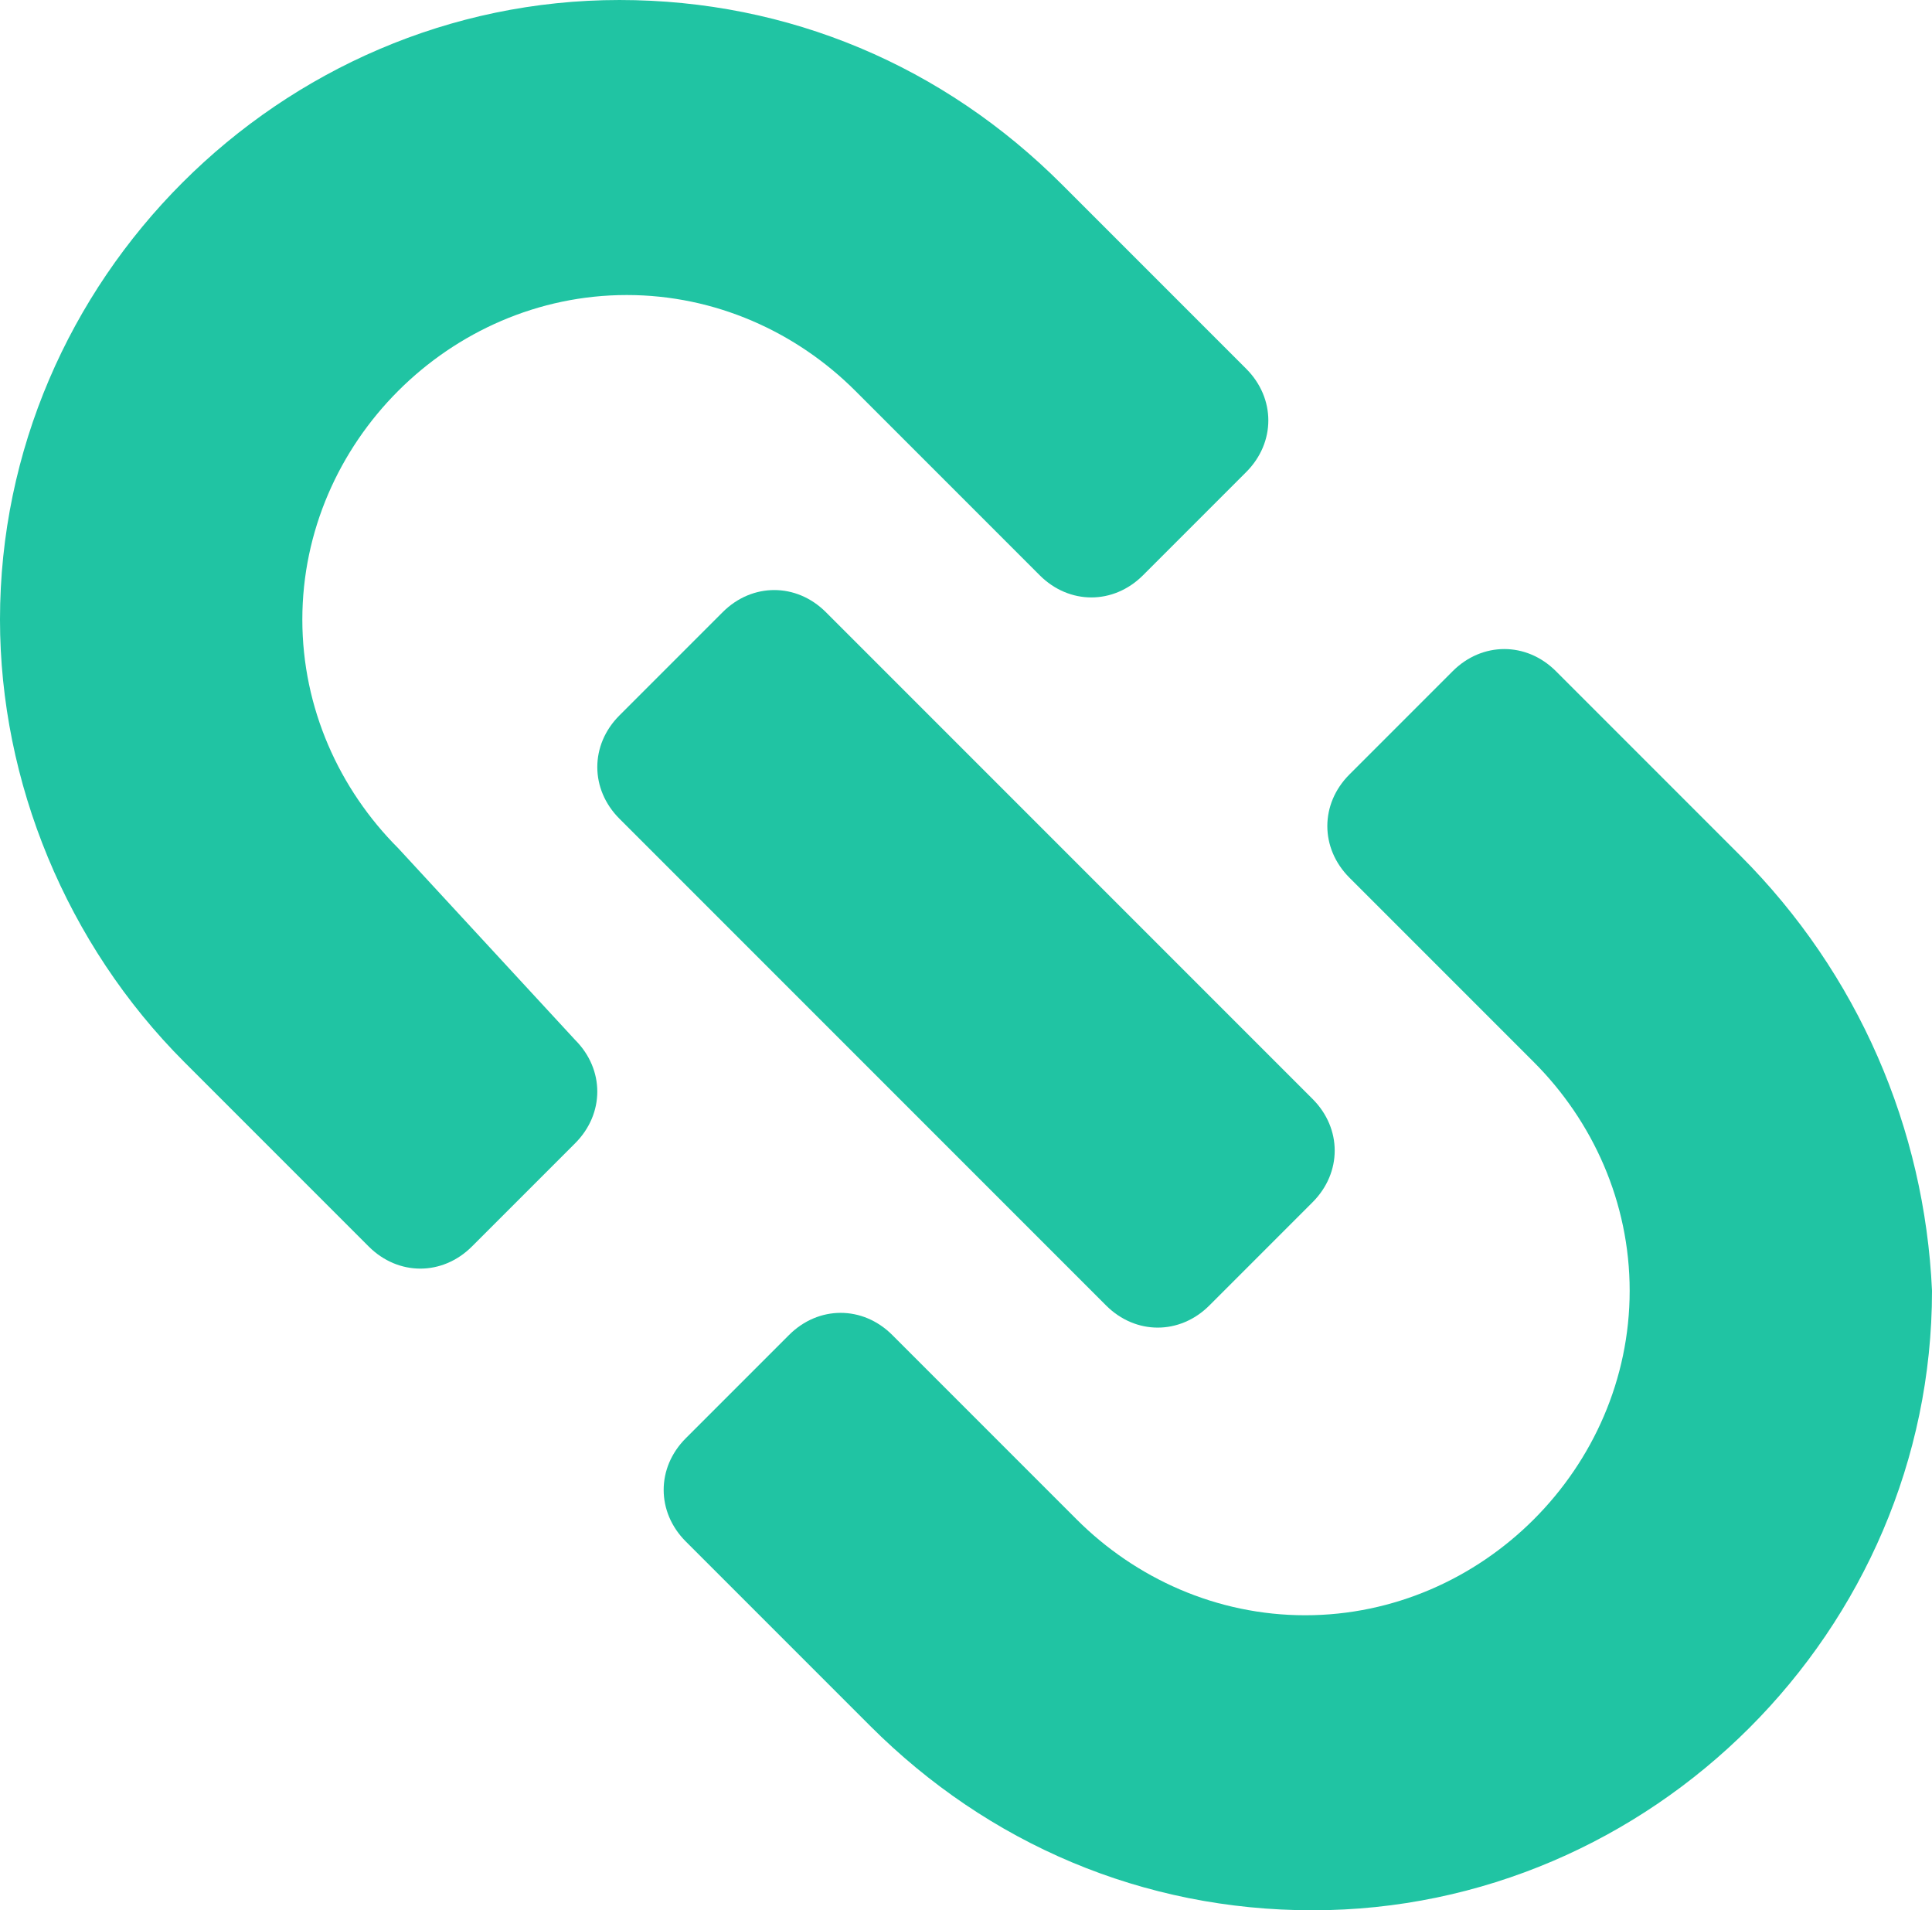 <?xml version="1.0" encoding="utf-8"?>
<svg viewBox="424.9 217 26.2 25.9" width="26.2" height="25.9" xmlns="http://www.w3.org/2000/svg">
  <defs>
    <style type="text/css">
	.st0{opacity:0.1;}
</style>
  </defs>
  <path d="M441.3,234.7l1.4-1.4c0.4-0.4,0.4-1,0-1.4l-6.6-6.6c-0.4-0.4-1-0.4-1.4,0l-1.4,1.4c-0.4,0.4-0.4,1,0,1.4l6.6,6.6 C440.3,235.1,440.9,235.1,441.3,234.7z" style="fill: rgb(32, 196, 163);" transform="matrix(1, 0, 0, 1, 0, -3.552713678800501e-15)"/>
  <path d="M430.3,228.5c-0.8-0.8-1.3-1.9-1.3-3.1c0-2.4,2-4.4,4.4-4.4c1.2,0,2.3,0.5,3.1,1.3l2.5,2.5c0.4,0.4,1,0.4,1.4,0l1.4-1.4 c0.4-0.4,0.4-1,0-1.4l-2.5-2.5c-1.6-1.6-3.7-2.5-6-2.5c-4.6,0-8.4,3.8-8.4,8.4c0,2.2,0.9,4.4,2.5,6l2.5,2.5c0.4,0.4,1,0.4,1.4,0 l1.4-1.4c0.4-0.4,0.4-1,0-1.4L430.3,228.5z" style="fill: rgb(32, 196, 163);" transform="matrix(1, 0, 0, 1, 0, -3.552713678800501e-15)"/>
  <path d="M448.5,228.6l-2.5-2.5c-0.4-0.4-1-0.4-1.4,0l-1.4,1.4c-0.4,0.4-0.4,1,0,1.4l2.5,2.5c0.8,0.8,1.3,1.9,1.3,3.1 c0,2.4-2,4.4-4.4,4.4c-1.2,0-2.3-0.5-3.1-1.3l-2.5-2.5c-0.4-0.4-1-0.4-1.4,0l-1.4,1.4c-0.4,0.4-0.4,1,0,1.4l2.5,2.5 c1.6,1.6,3.7,2.5,6,2.5c4.6,0,8.4-3.8,8.4-8.4C451,232.3,450.1,230.2,448.5,228.6z" style="fill: rgb(32, 196, 163);" transform="matrix(1, 0, 0, 1, 0, -3.552713678800501e-15)"/>
</svg>
